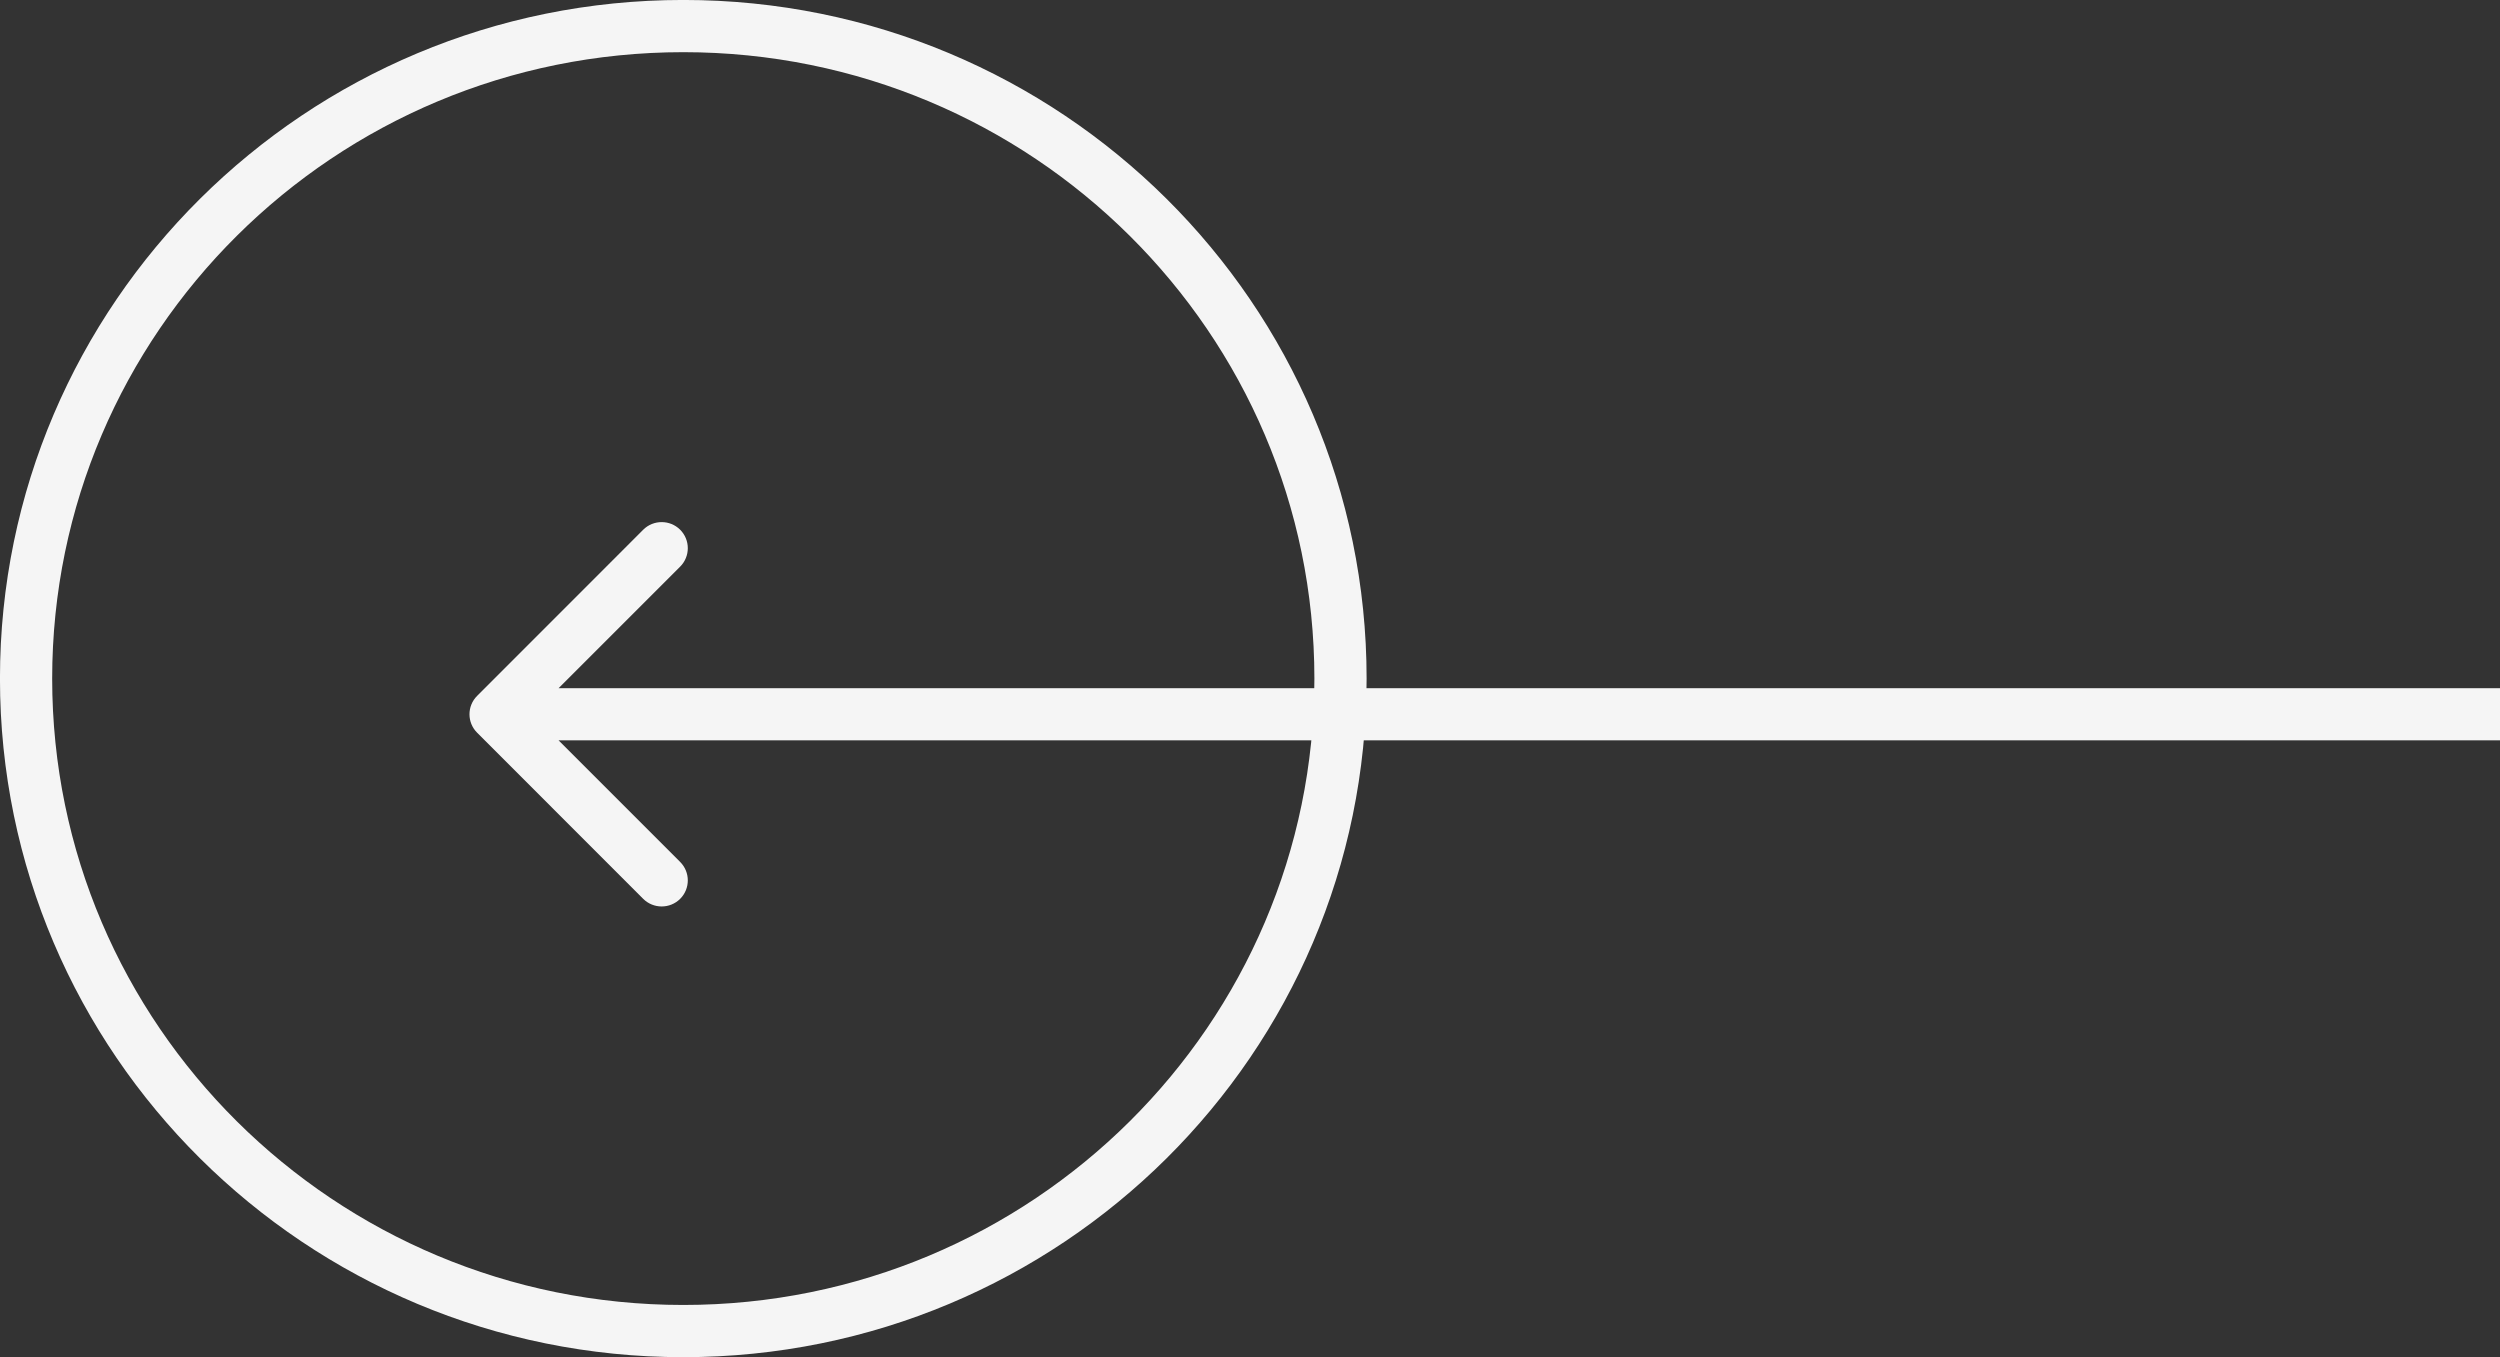 <svg width="35" height="19" viewBox="0 0 35 19" fill="none" xmlns="http://www.w3.org/2000/svg">
<rect x="0" y="0" width="35" height="19" fill="#333333" stroke="none"/>
<path d="M6.68 9.742C6.537 9.884 6.537 10.116 6.68 10.258L9.005 12.584C9.148 12.726 9.379 12.726 9.522 12.584C9.665 12.441 9.665 12.21 9.522 12.067L7.455 10L9.522 7.933C9.665 7.79 9.665 7.559 9.522 7.416C9.379 7.274 9.148 7.274 9.005 7.416L6.68 9.742ZM35 9.635L6.938 9.635V10.365L35 10.365V9.635Z" fill="#F5F5F5"/>
<path d="M18.767 9.5C18.767 14.543 14.65 18.635 9.566 18.635C4.482 18.635 0.365 14.543 0.365 9.5C0.365 4.457 4.482 0.365 9.566 0.365C14.65 0.365 18.767 4.457 18.767 9.5Z" stroke="#F5F5F5" stroke-width="0.731"/>
</svg>
